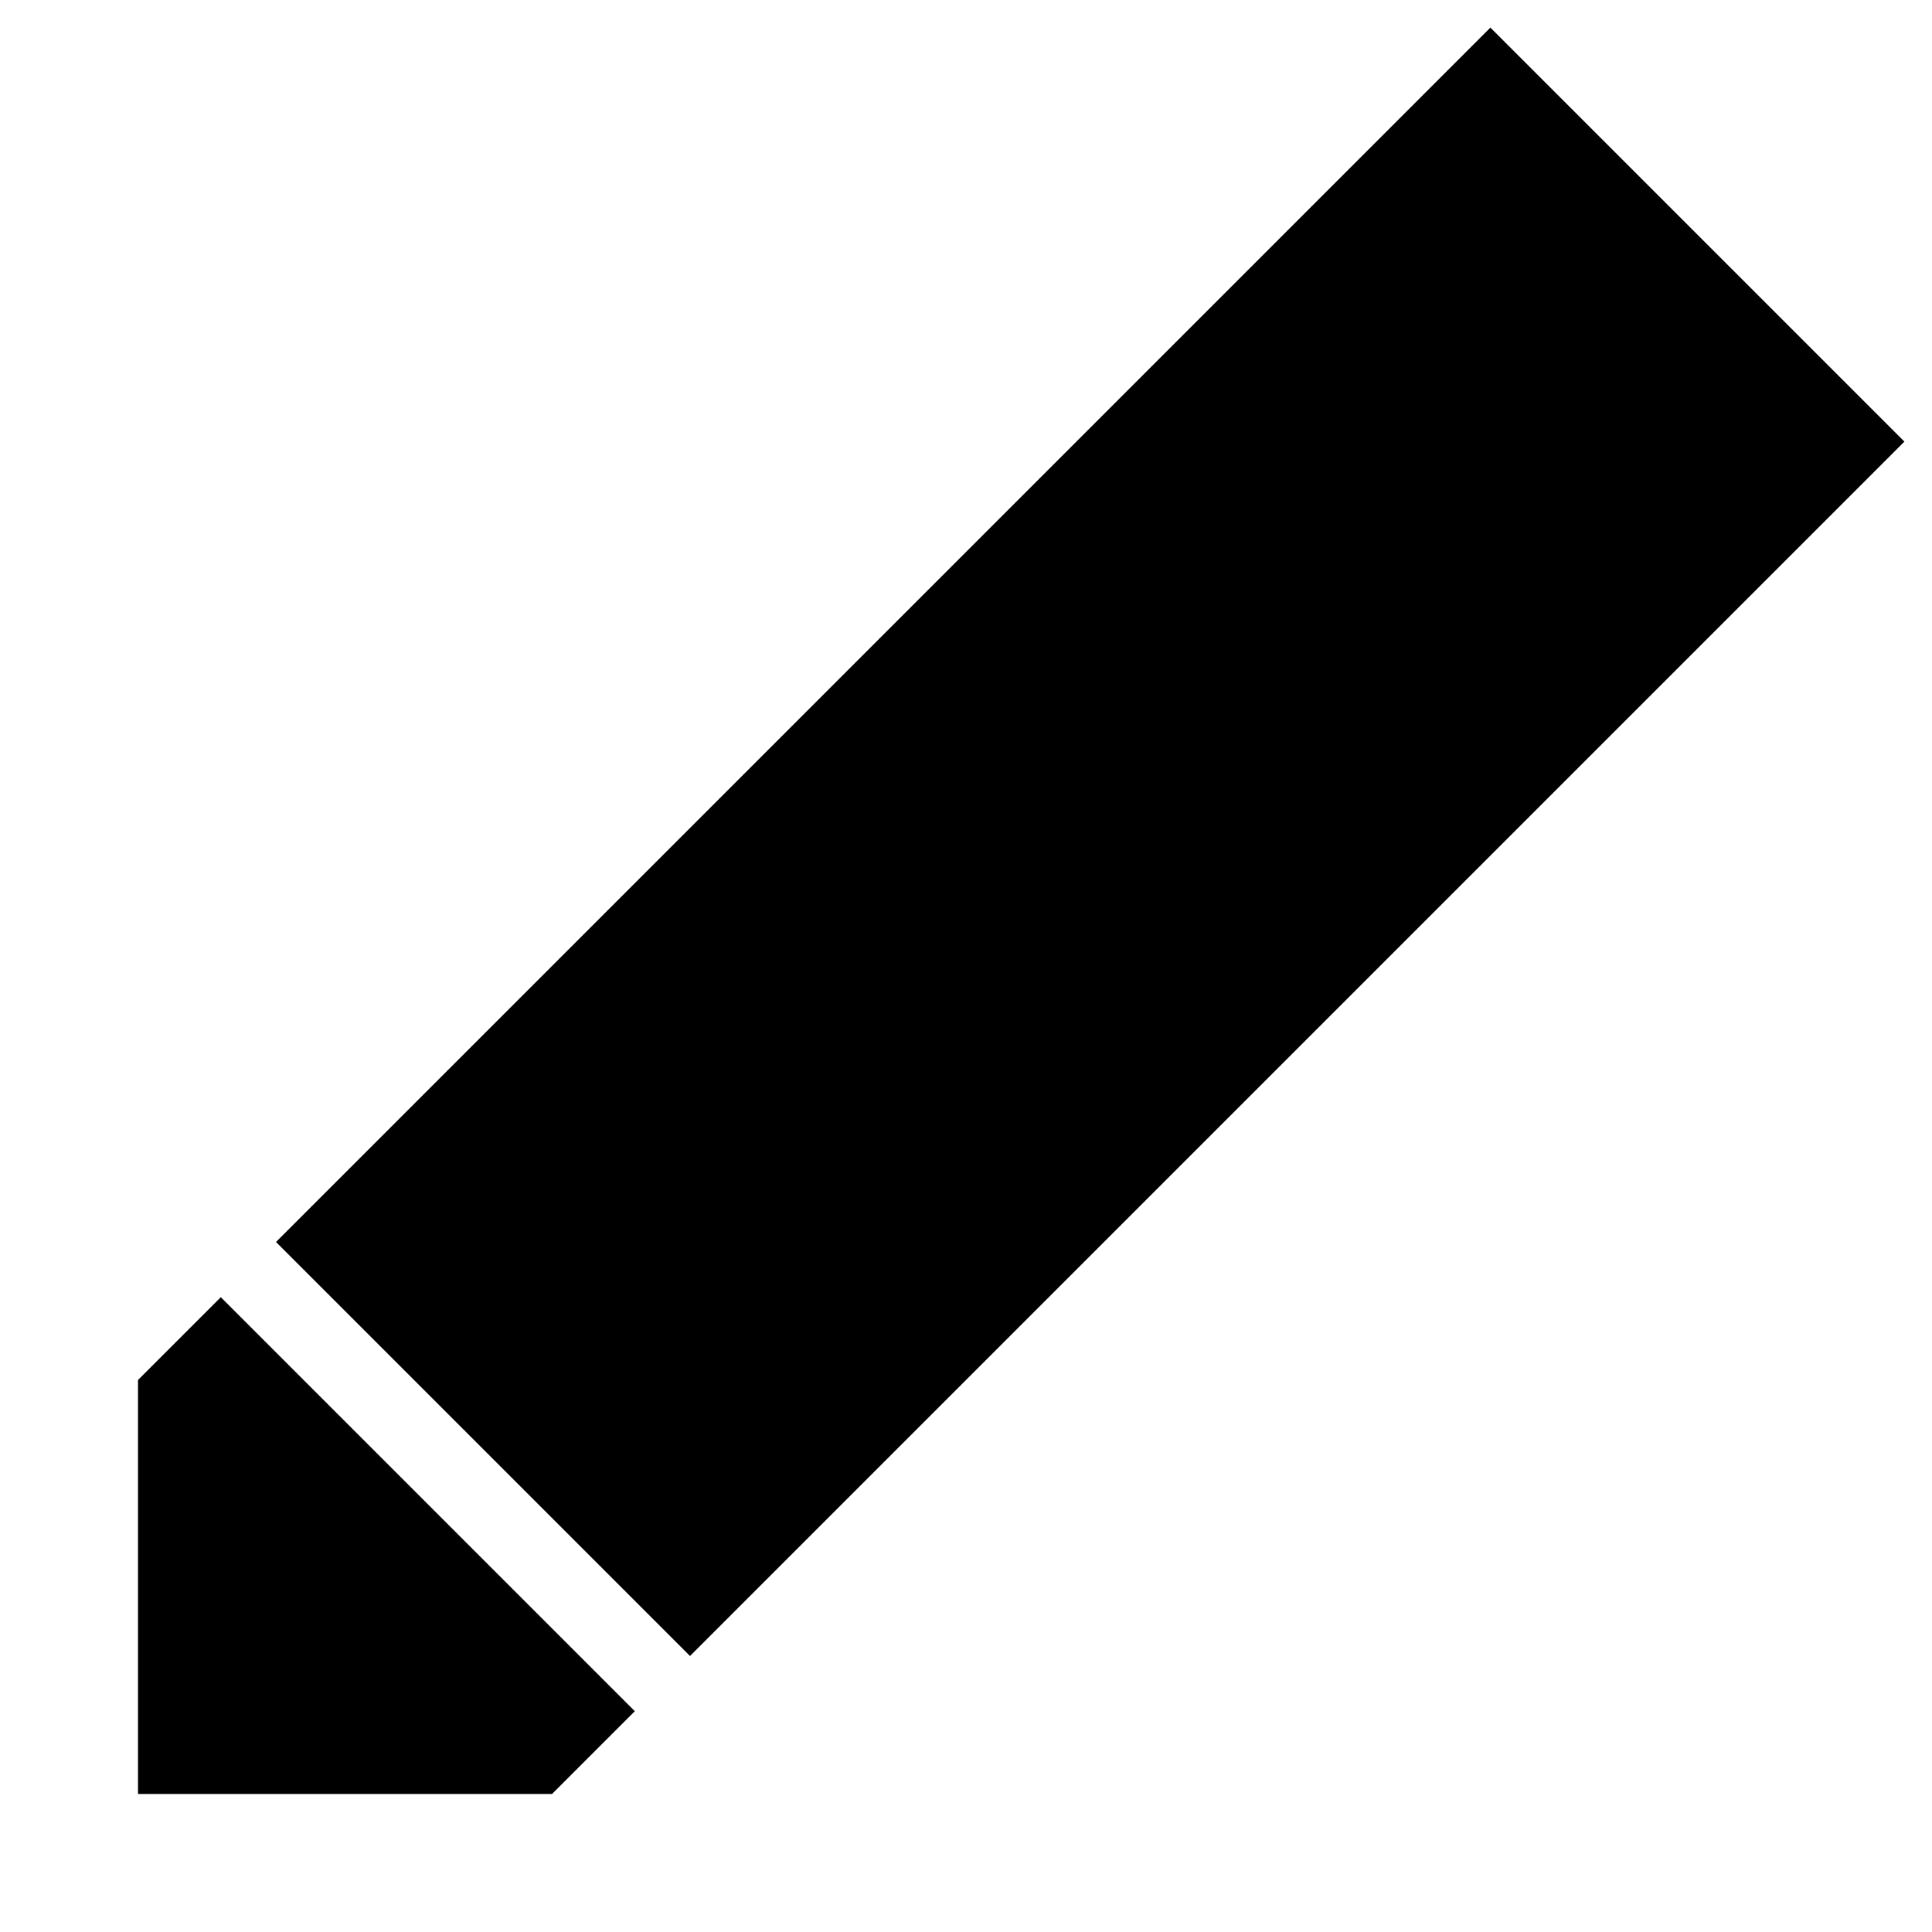<?xml version="1.0" encoding="UTF-8" standalone="no"?>
<!-- Created with Inkscape (http://www.inkscape.org/) -->

<svg
   xmlns:dc="http://purl.org/dc/elements/1.1/"
   xmlns:cc="http://creativecommons.org/ns#"
   xmlns:rdf="http://www.w3.org/1999/02/22-rdf-syntax-ns#"
   xmlns:svg="http://www.w3.org/2000/svg"
   xmlns="http://www.w3.org/2000/svg"
   xmlns:sodipodi="http://sodipodi.sourceforge.net/DTD/sodipodi-0.dtd"
   xmlns:inkscape="http://www.inkscape.org/namespaces/inkscape"
   width="70"
   height="70"
   viewBox="0 0 70 70"
   id="svg2"
   version="1.1"
   inkscape:version="0.91 r13725"
   inkscape:export-filename="C:\Users\James\OneDrive\Documents\Freelance\Skybot 2016\Competix\edit.png"
   inkscape:export-xdpi="45"
   inkscape:export-ydpi="45"
   sodipodi:docname="edit.svg">
  <defs
     id="defs4">
    <filter
       style="color-interpolation-filters:sRGB;"
       inkscape:label="Drop Shadow"
       id="filter4221"
       width="1.4"
       height="1.4"
       y="-0.2"
       x="-0.2">
      <feFlood
         flood-opacity="1"
         flood-color="rgb(10,10,10)"
         result="flood"
         id="feFlood4223" />
      <feComposite
         in="flood"
         in2="SourceGraphic"
         operator="in"
         result="composite1"
         id="feComposite4225" />
      <feGaussianBlur
         in="composite1"
         stdDeviation="3"
         result="blur"
         id="feGaussianBlur4227" />
      <feOffset
         dx="3"
         dy="3"
         result="offset"
         id="feOffset4229" />
      <feComposite
         in="SourceGraphic"
         in2="offset"
         operator="over"
         result="composite2"
         id="feComposite4231" />
    </filter>
  </defs>
  <sodipodi:namedview
     id="base"
     pagecolor="#f8f8f8"
     bordercolor="#666666"
     borderopacity="1.0"
     inkscape:pageopacity="0"
     inkscape:pageshadow="2"
     inkscape:zoom="11.2"
     inkscape:cx="39.8618"
     inkscape:cy="35.6226"
     inkscape:document-units="px"
     inkscape:current-layer="layer1"
     showgrid="true"
     units="px"
     inkscape:object-paths="true"
     inkscape:object-nodes="true"
     inkscape:snap-intersection-paths="true"
     inkscape:snap-smooth-nodes="true"
     inkscape:window-width="1920"
     inkscape:window-height="1017"
     inkscape:window-x="-8"
     inkscape:window-y="-8"
     inkscape:window-maximized="1"
     showborder="true"
     inkscape:showpageshadow="false">
    <inkscape:grid
       type="xygrid"
       id="grid4136" />
  </sodipodi:namedview>
  <g
     inkscape:label="Layer 1"
     inkscape:groupmode="layer"
     id="layer1"
     transform="translate(0,-982.36)">
    <path
       id="path5352"
       style="fill:#000000;fill-rule:evenodd;stroke:#000000;stroke-width:0;stroke-linecap:butt;stroke-linejoin:miter;stroke-opacity:1;stroke-miterlimit:4;stroke-dasharray:none;fill-opacity:1"
       d="m 10,1027.36 15,15 44,-44 -15,-15 z m -5,20 0,-15 3,-3 15,15 -3,3 z" />
  </g>
</svg>
